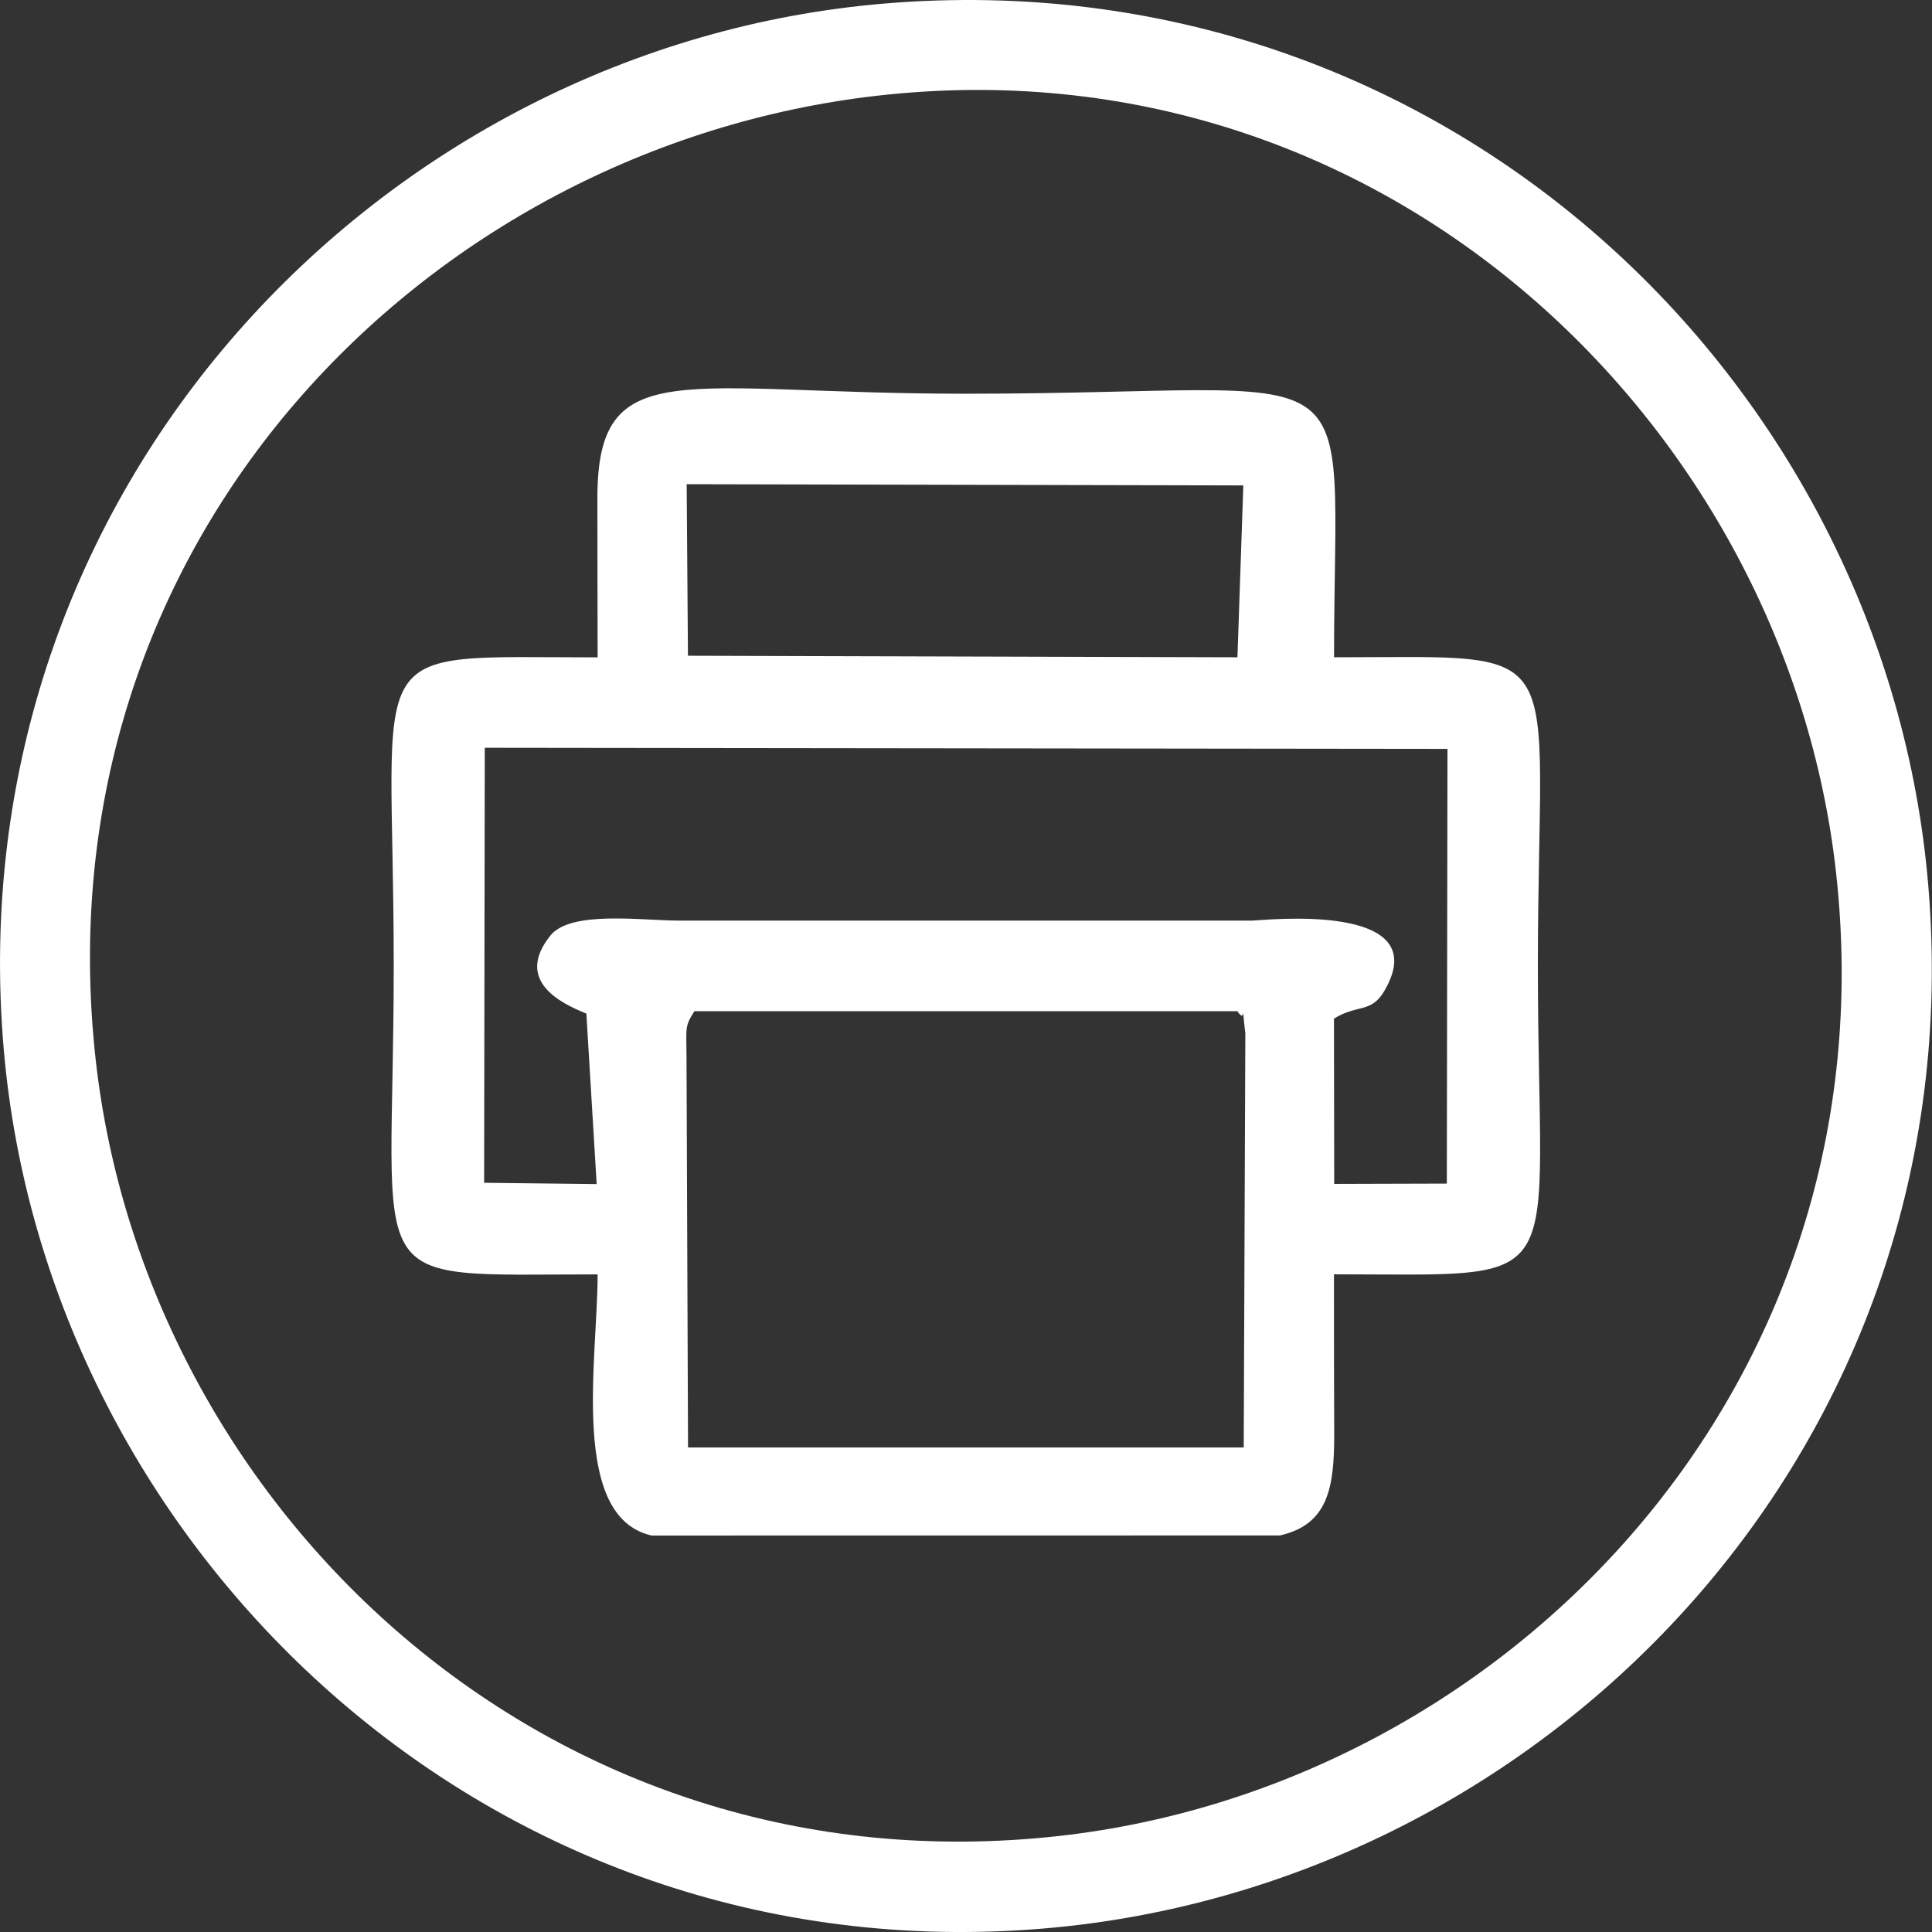 <svg width="24" height="24" viewBox="0 0 24 24" fill="none" xmlns="http://www.w3.org/2000/svg">
<rect x="0" y="0" width="24" height="24" fill="#333333" stroke="none"/>
<path fill-rule="evenodd" clip-rule="evenodd" d="M8.626 12.561H15.371C15.493 12.751 15.411 12.345 15.47 12.838L15.45 17.981H8.547L8.528 13.12C8.526 12.761 8.505 12.751 8.626 12.562V12.561ZM10.897 1.189C17.226 0.466 22.194 5.318 22.808 10.838C23.518 17.224 18.719 22.181 13.166 22.806C6.788 23.524 1.805 18.718 1.188 13.159C0.474 6.718 5.296 1.829 10.896 1.189H10.897ZM0.046 13.029C0.577 19.23 6.061 24.535 12.96 23.957C19.24 23.431 24.53 17.954 23.955 11.015C23.436 4.746 17.938 -0.538 10.987 0.044C4.739 0.568 -0.549 6.078 0.046 13.029ZM6.022 9.289L17.981 9.303L17.973 14.703L16.574 14.707L16.571 12.654C16.86 12.473 17.034 12.589 17.196 12.311C17.856 11.185 15.668 11.436 15.559 11.436H8.435C7.968 11.436 7.089 11.306 6.836 11.623C6.392 12.18 6.96 12.461 7.284 12.591L7.412 14.709L6.014 14.693L6.022 9.288V9.289ZM8.53 6.015L15.445 6.03L15.372 8.165L8.546 8.146L8.53 6.016V6.015ZM7.424 8.166C4.41 8.166 4.891 7.901 4.891 11.998C4.891 16.092 4.41 15.831 7.424 15.831C7.424 16.883 7.072 18.843 8.095 19.075L15.899 19.074C16.495 18.939 16.576 18.488 16.574 17.812C16.571 17.152 16.571 16.491 16.571 15.83C19.583 15.83 19.104 16.091 19.104 11.997C19.104 7.9 19.583 8.165 16.572 8.165C16.572 4.215 17.116 4.891 11.998 4.891C8.473 4.891 7.423 4.378 7.421 6.183C7.42 6.843 7.424 7.504 7.424 8.165V8.166Z" fill="white"/>
</svg>

